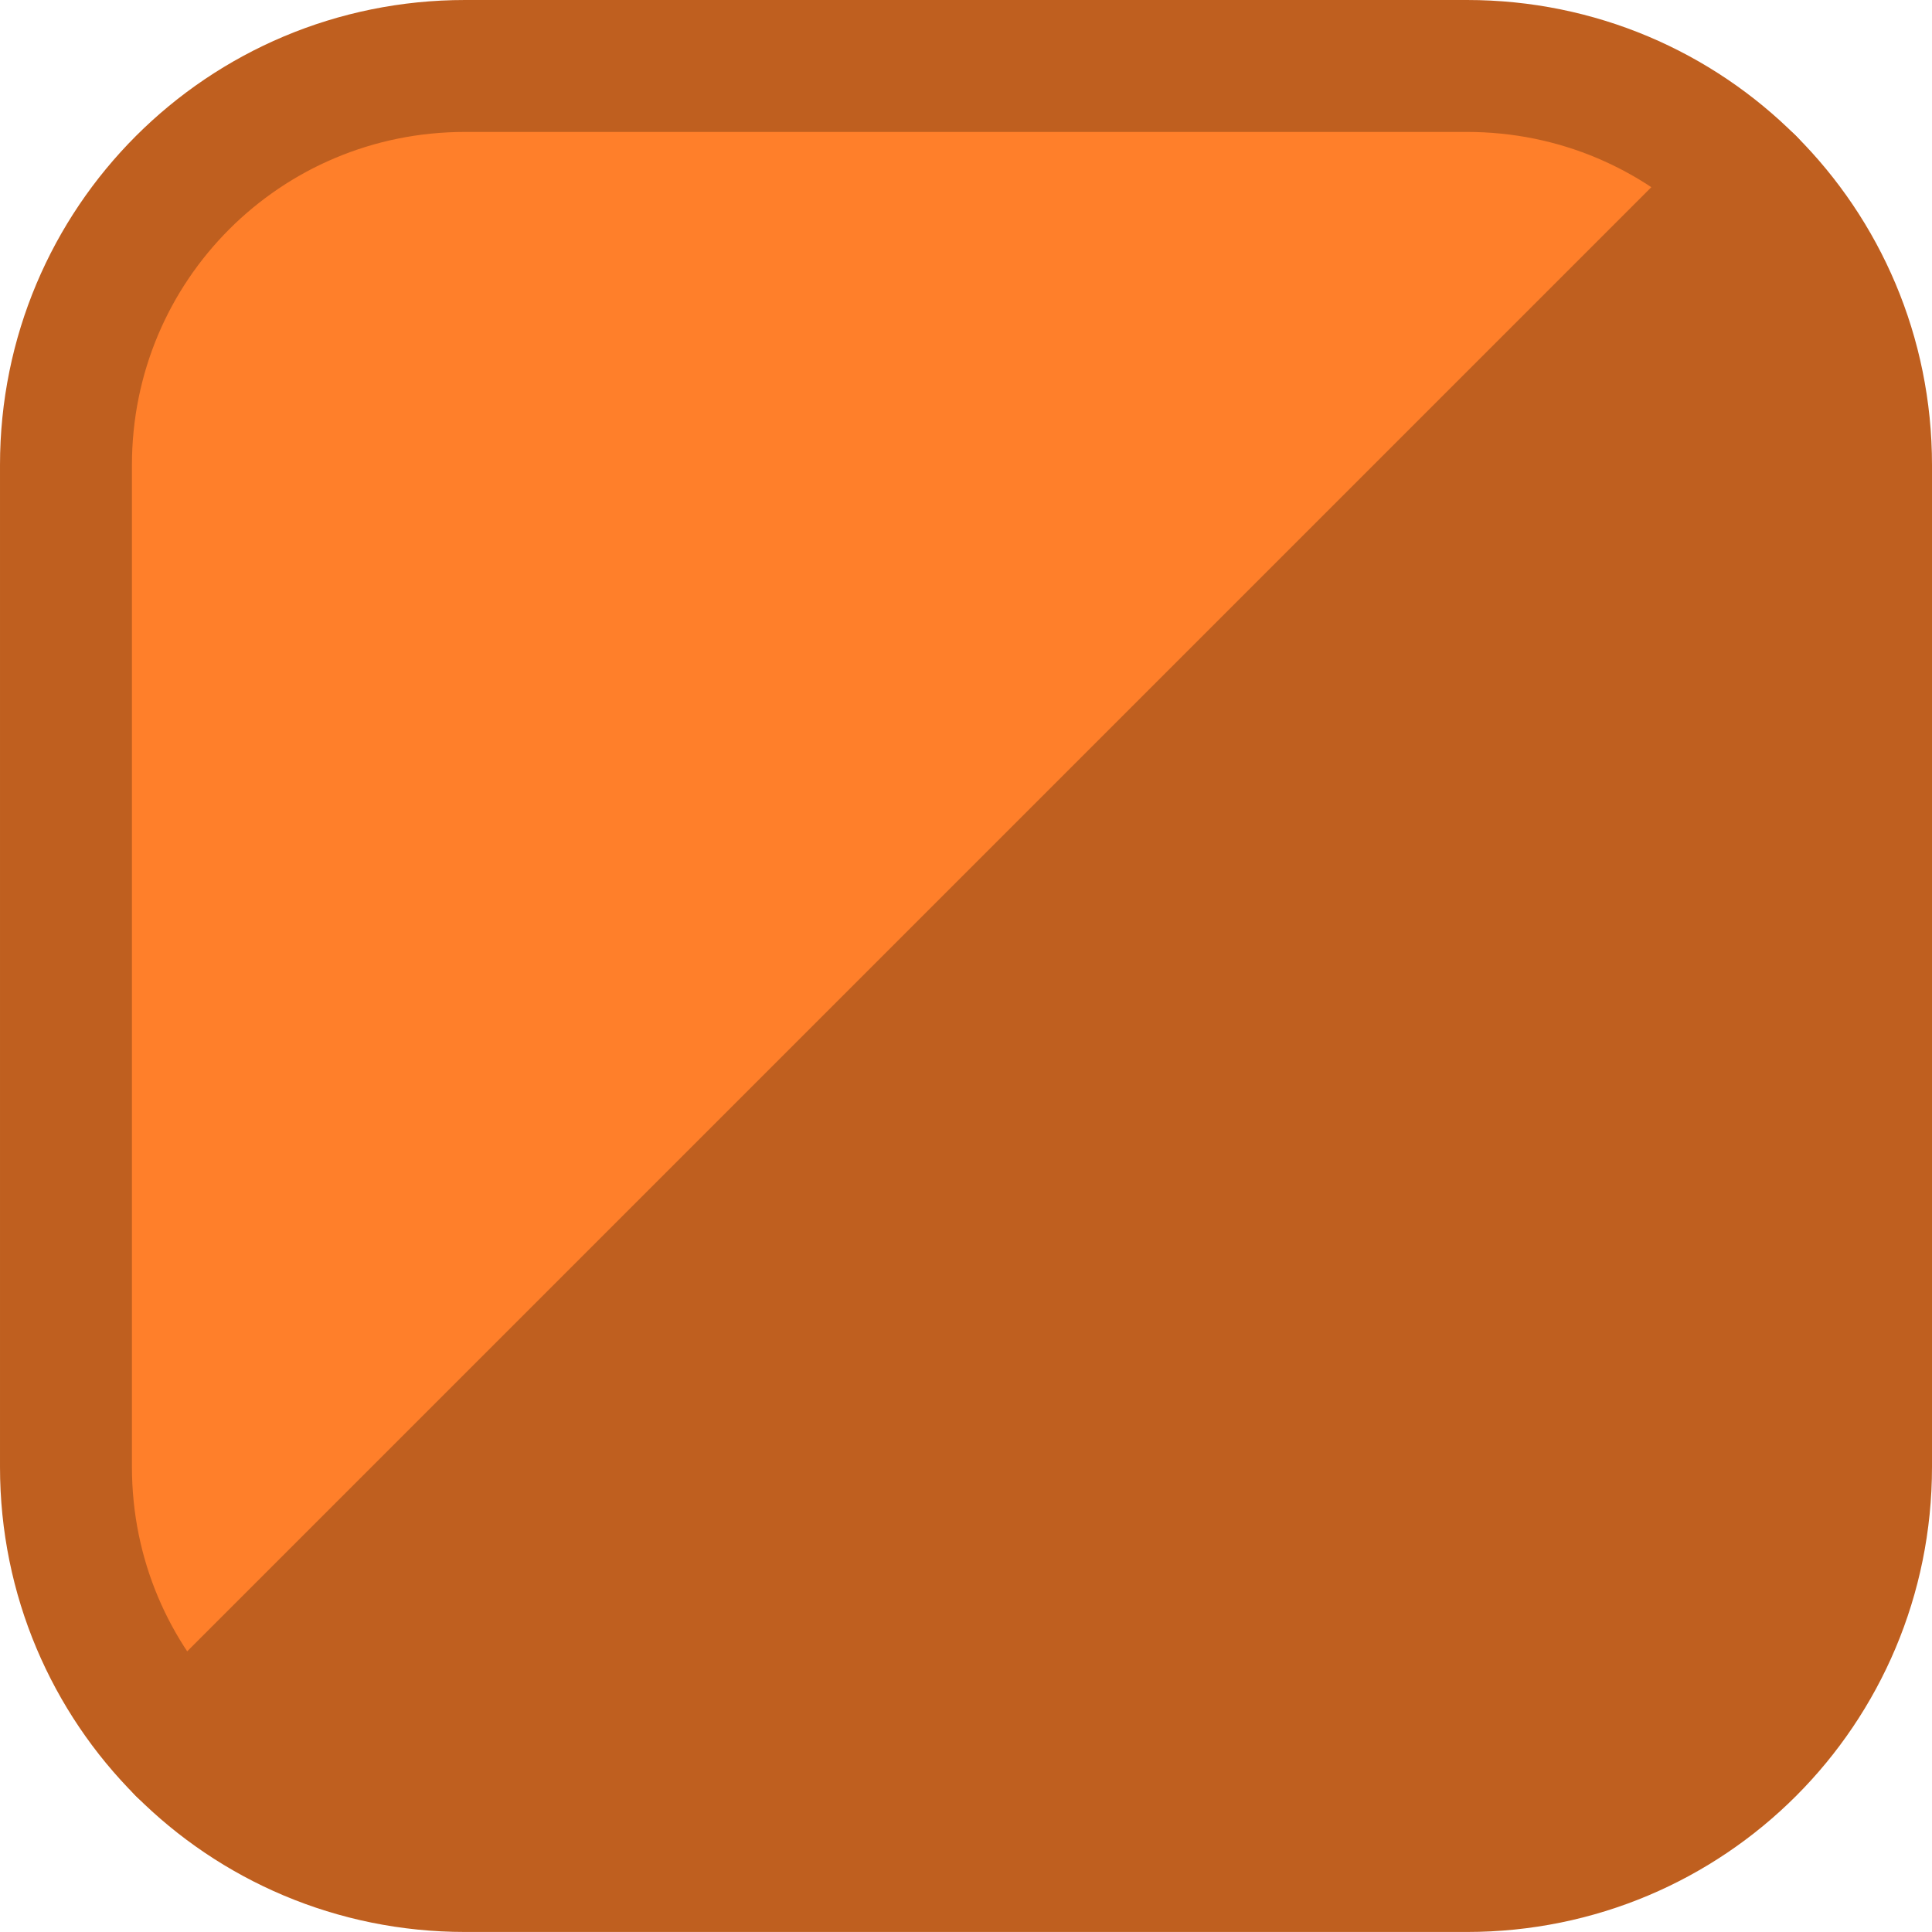 <?xml version="1.0" encoding="UTF-8" standalone="no"?>
<!-- Created with Inkscape (http://www.inkscape.org/) -->

<svg
   width="51.253mm"
   height="51.252mm"
   viewBox="0 0 51.253 51.252"
   version="1.1"
   id="svg1"
   xml:space="preserve"
   xmlns="http://www.w3.org/2000/svg"
   xmlns:svg="http://www.w3.org/2000/svg"><defs
     id="defs1" /><g
     id="layer1"
     transform="translate(-2225.344,2038.159)"><path
       d="m 2237.682,-2036.409 c -5.866,0 -10.588,4.722 -10.588,10.587 v 26.578 c 0,2.933 1.18,5.58 3.094,7.494 l 41.565,-41.565 c -1.914,-1.914 -4.561,-3.094 -7.493,-3.094 z"
       style="opacity:1;fill:#ff7f2a;fill-opacity:1;stroke:#bf5f1f;stroke-width:3.5;stroke-linecap:round;stroke-linejoin:round;stroke-dasharray:none;stroke-opacity:1"
       id="path381" /><path
       d="m 2264.259,-1988.657 c 5.866,0 10.588,-4.722 10.588,-10.587 v -26.578 c 0,-2.933 -1.18,-5.58 -3.094,-7.494 l -41.565,41.565 c 1.914,1.914 4.561,3.094 7.493,3.094 z"
       style="opacity:1;fill:#bf5f1f;fill-opacity:1;stroke:#bf5f1f;stroke-width:3.5;stroke-linecap:round;stroke-linejoin:round;stroke-dasharray:none;stroke-opacity:1"
       id="path382" /></g></svg>
